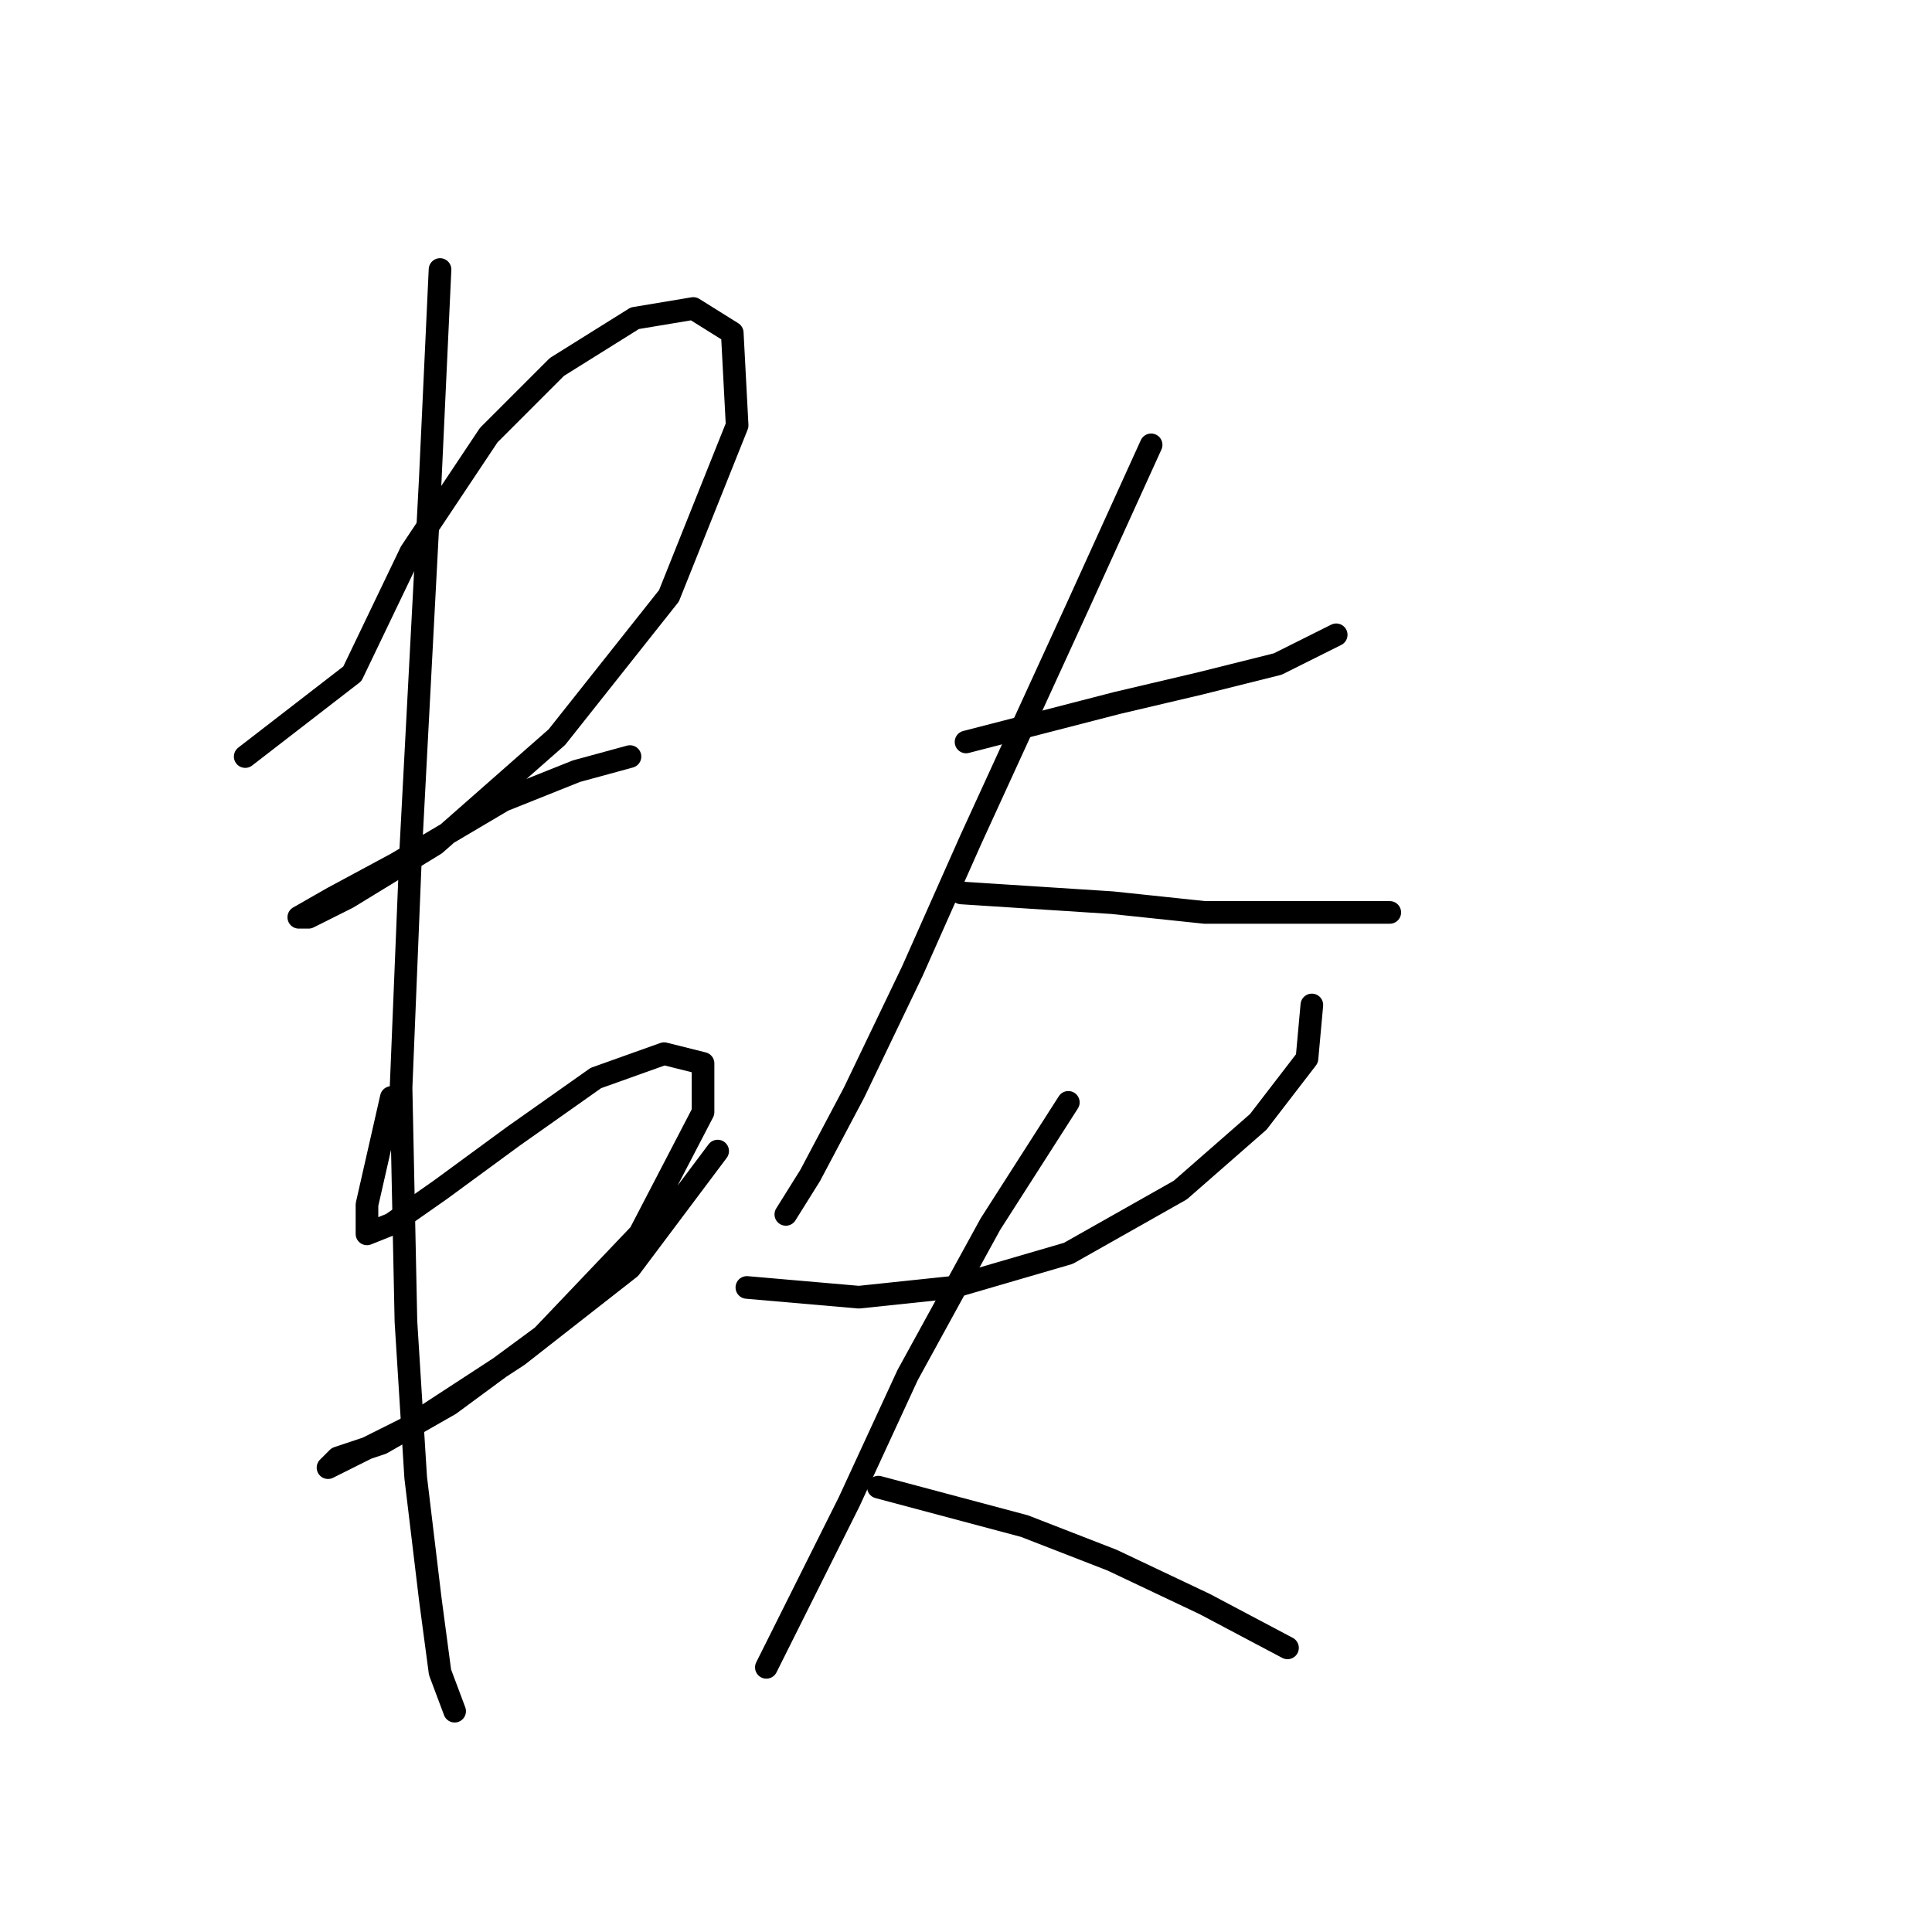 <?xml version="1.0" standalone="no"?>
    <svg width="256" height="256" xmlns="http://www.w3.org/2000/svg" version="1.1">
    <polyline stroke="black" stroke-width="3" stroke-linecap="round" fill="transparent" stroke-linejoin="round" points="32.492 100.249 46.69 89.278 54.434 73.143 64.76 57.655 73.795 48.62 84.121 42.166 91.865 40.875 97.028 44.102 97.674 56.364 88.639 78.952 73.795 97.667 57.661 111.865 46.044 118.964 40.882 121.546 39.591 121.546 44.108 118.964 52.498 114.447 66.696 106.057 76.377 102.185 83.476 100.249 83.476 100.249 " />
        <polyline stroke="black" stroke-width="3" stroke-linecap="round" fill="transparent" stroke-linejoin="round" points="51.853 145.424 48.626 159.623 48.626 162.849 48.626 163.495 51.853 162.204 58.306 157.686 67.987 150.587 78.958 142.843 87.993 139.616 93.156 140.907 93.156 147.361 84.766 163.495 71.859 177.047 59.597 186.083 50.562 191.245 44.754 193.182 43.463 194.472 46.044 193.182 53.789 189.309 68.632 179.629 83.476 168.012 95.092 152.523 95.092 152.523 " />
        <polyline stroke="black" stroke-width="3" stroke-linecap="round" fill="transparent" stroke-linejoin="round" points="58.306 35.712 57.016 63.463 54.434 112.511 53.143 144.134 53.789 175.111 55.08 195.763 57.016 211.897 58.306 221.578 60.242 226.741 60.242 226.741 " />
        <polyline stroke="black" stroke-width="3" stroke-linecap="round" fill="transparent" stroke-linejoin="round" points="128.006 98.313 148.012 93.15 158.984 90.568 169.309 87.987 177.054 84.115 177.054 84.115 " />
        <polyline stroke="black" stroke-width="3" stroke-linecap="round" fill="transparent" stroke-linejoin="round" points="152.53 58.945 142.849 80.242 128.651 111.22 120.907 128.645 113.163 144.779 107.354 155.75 104.127 160.913 104.127 160.913 " />
        <polyline stroke="black" stroke-width="3" stroke-linecap="round" fill="transparent" stroke-linejoin="round" points="127.361 118.319 147.367 119.61 159.629 120.901 171.245 120.901 180.281 120.901 184.153 120.901 184.153 120.901 " />
        <polyline stroke="black" stroke-width="3" stroke-linecap="round" fill="transparent" stroke-linejoin="round" points="98.964 170.594 113.808 171.884 126.07 170.594 141.559 166.076 156.402 157.686 166.728 148.651 173.182 140.262 173.827 133.163 173.827 133.163 " />
        <polyline stroke="black" stroke-width="3" stroke-linecap="round" fill="transparent" stroke-linejoin="round" points="141.559 146.07 131.233 162.204 120.262 182.21 112.517 198.99 106.063 211.897 101.546 220.932 101.546 220.932 " />
        <polyline stroke="black" stroke-width="3" stroke-linecap="round" fill="transparent" stroke-linejoin="round" points="116.389 197.054 135.75 202.217 147.367 206.734 159.629 212.543 170.6 218.351 170.6 218.351 " />
        </svg>
